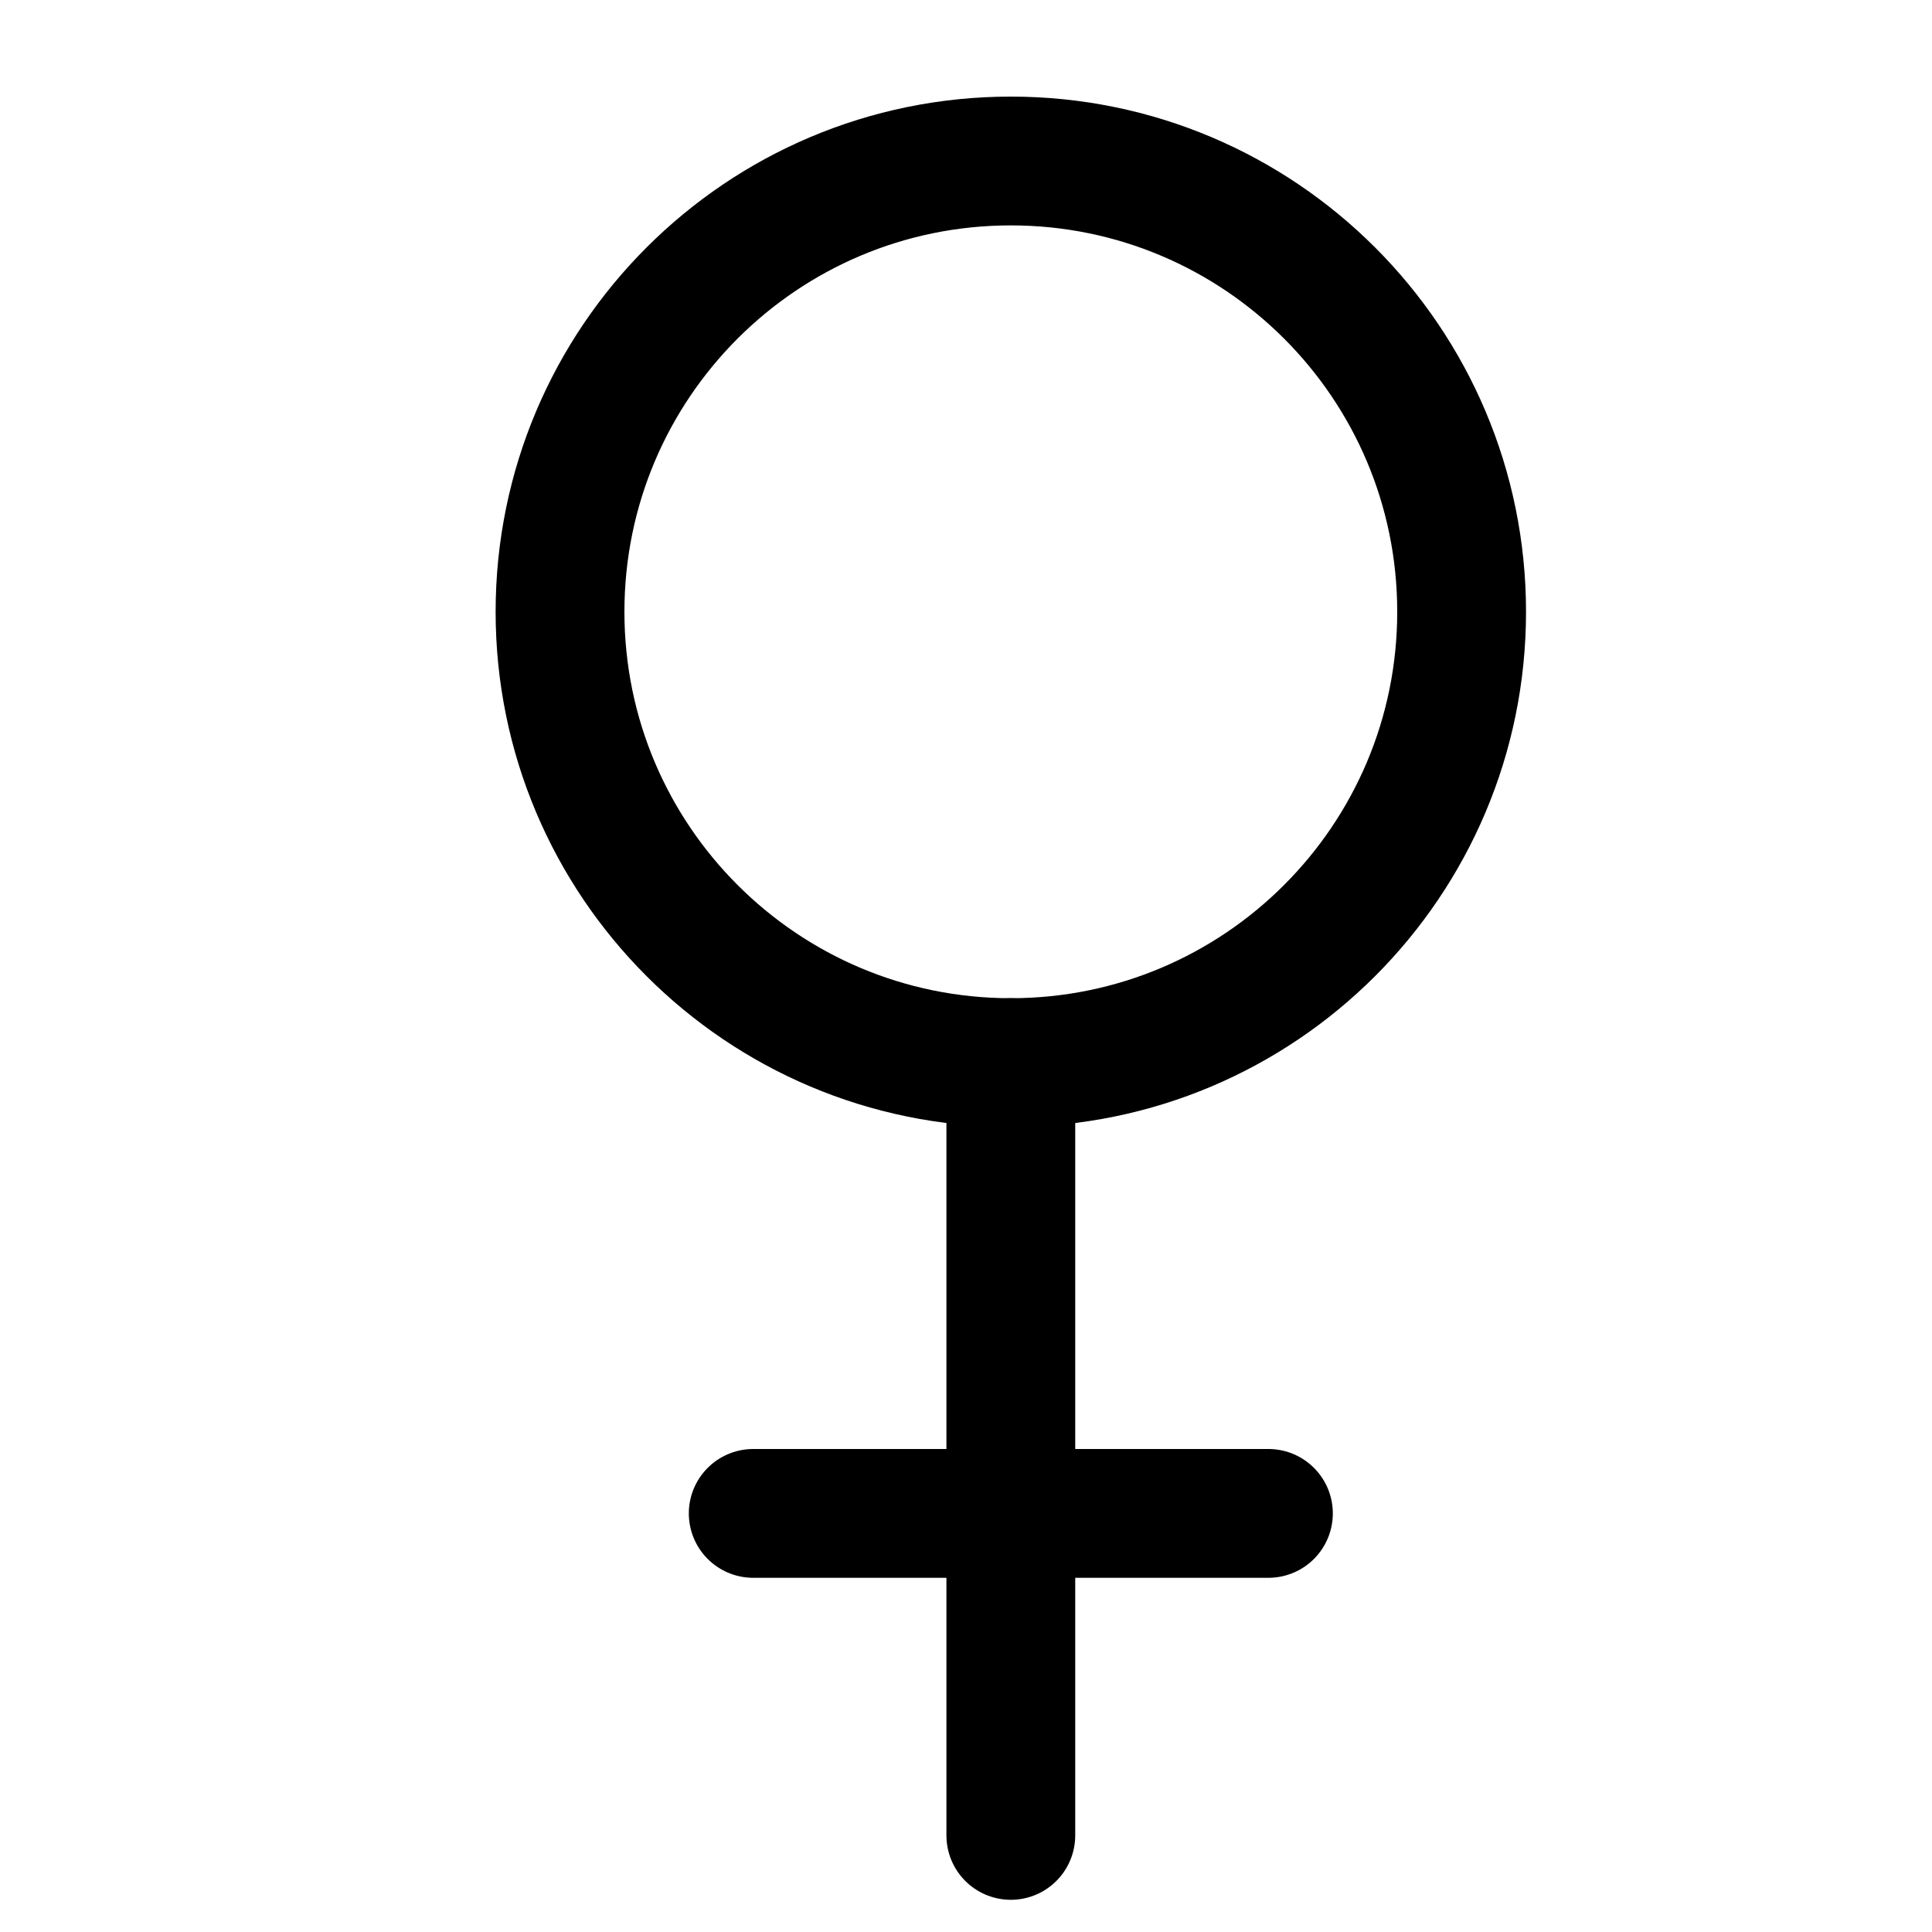 <svg width="15" height="15" viewBox="0 0 15 15" fill="none" xmlns="http://www.w3.org/2000/svg">
<g clip-path="url(#clip0_6_6742)">
<path d="M7.848 8.25C9.781 8.25 11.348 6.683 11.348 4.75C11.348 2.817 9.781 1.25 7.848 1.25C5.915 1.25 4.348 2.817 4.348 4.75C4.348 6.683 5.915 8.25 7.848 8.25Z" stroke="#000001" stroke-linecap="round" stroke-linejoin="round"/>
<path d="M7.848 8.25V14.25" stroke="#000001" stroke-linecap="round" stroke-linejoin="round"/>
<path d="M5.848 11.75H9.848" stroke="#000001" stroke-linecap="round" stroke-linejoin="round"/>
</g>
<defs>
<clipPath id="clip0_6_6742">
<rect width="14" height="14" fill="white" transform="translate(0.848 0.75)"/>
</clipPath>
</defs>
</svg>
